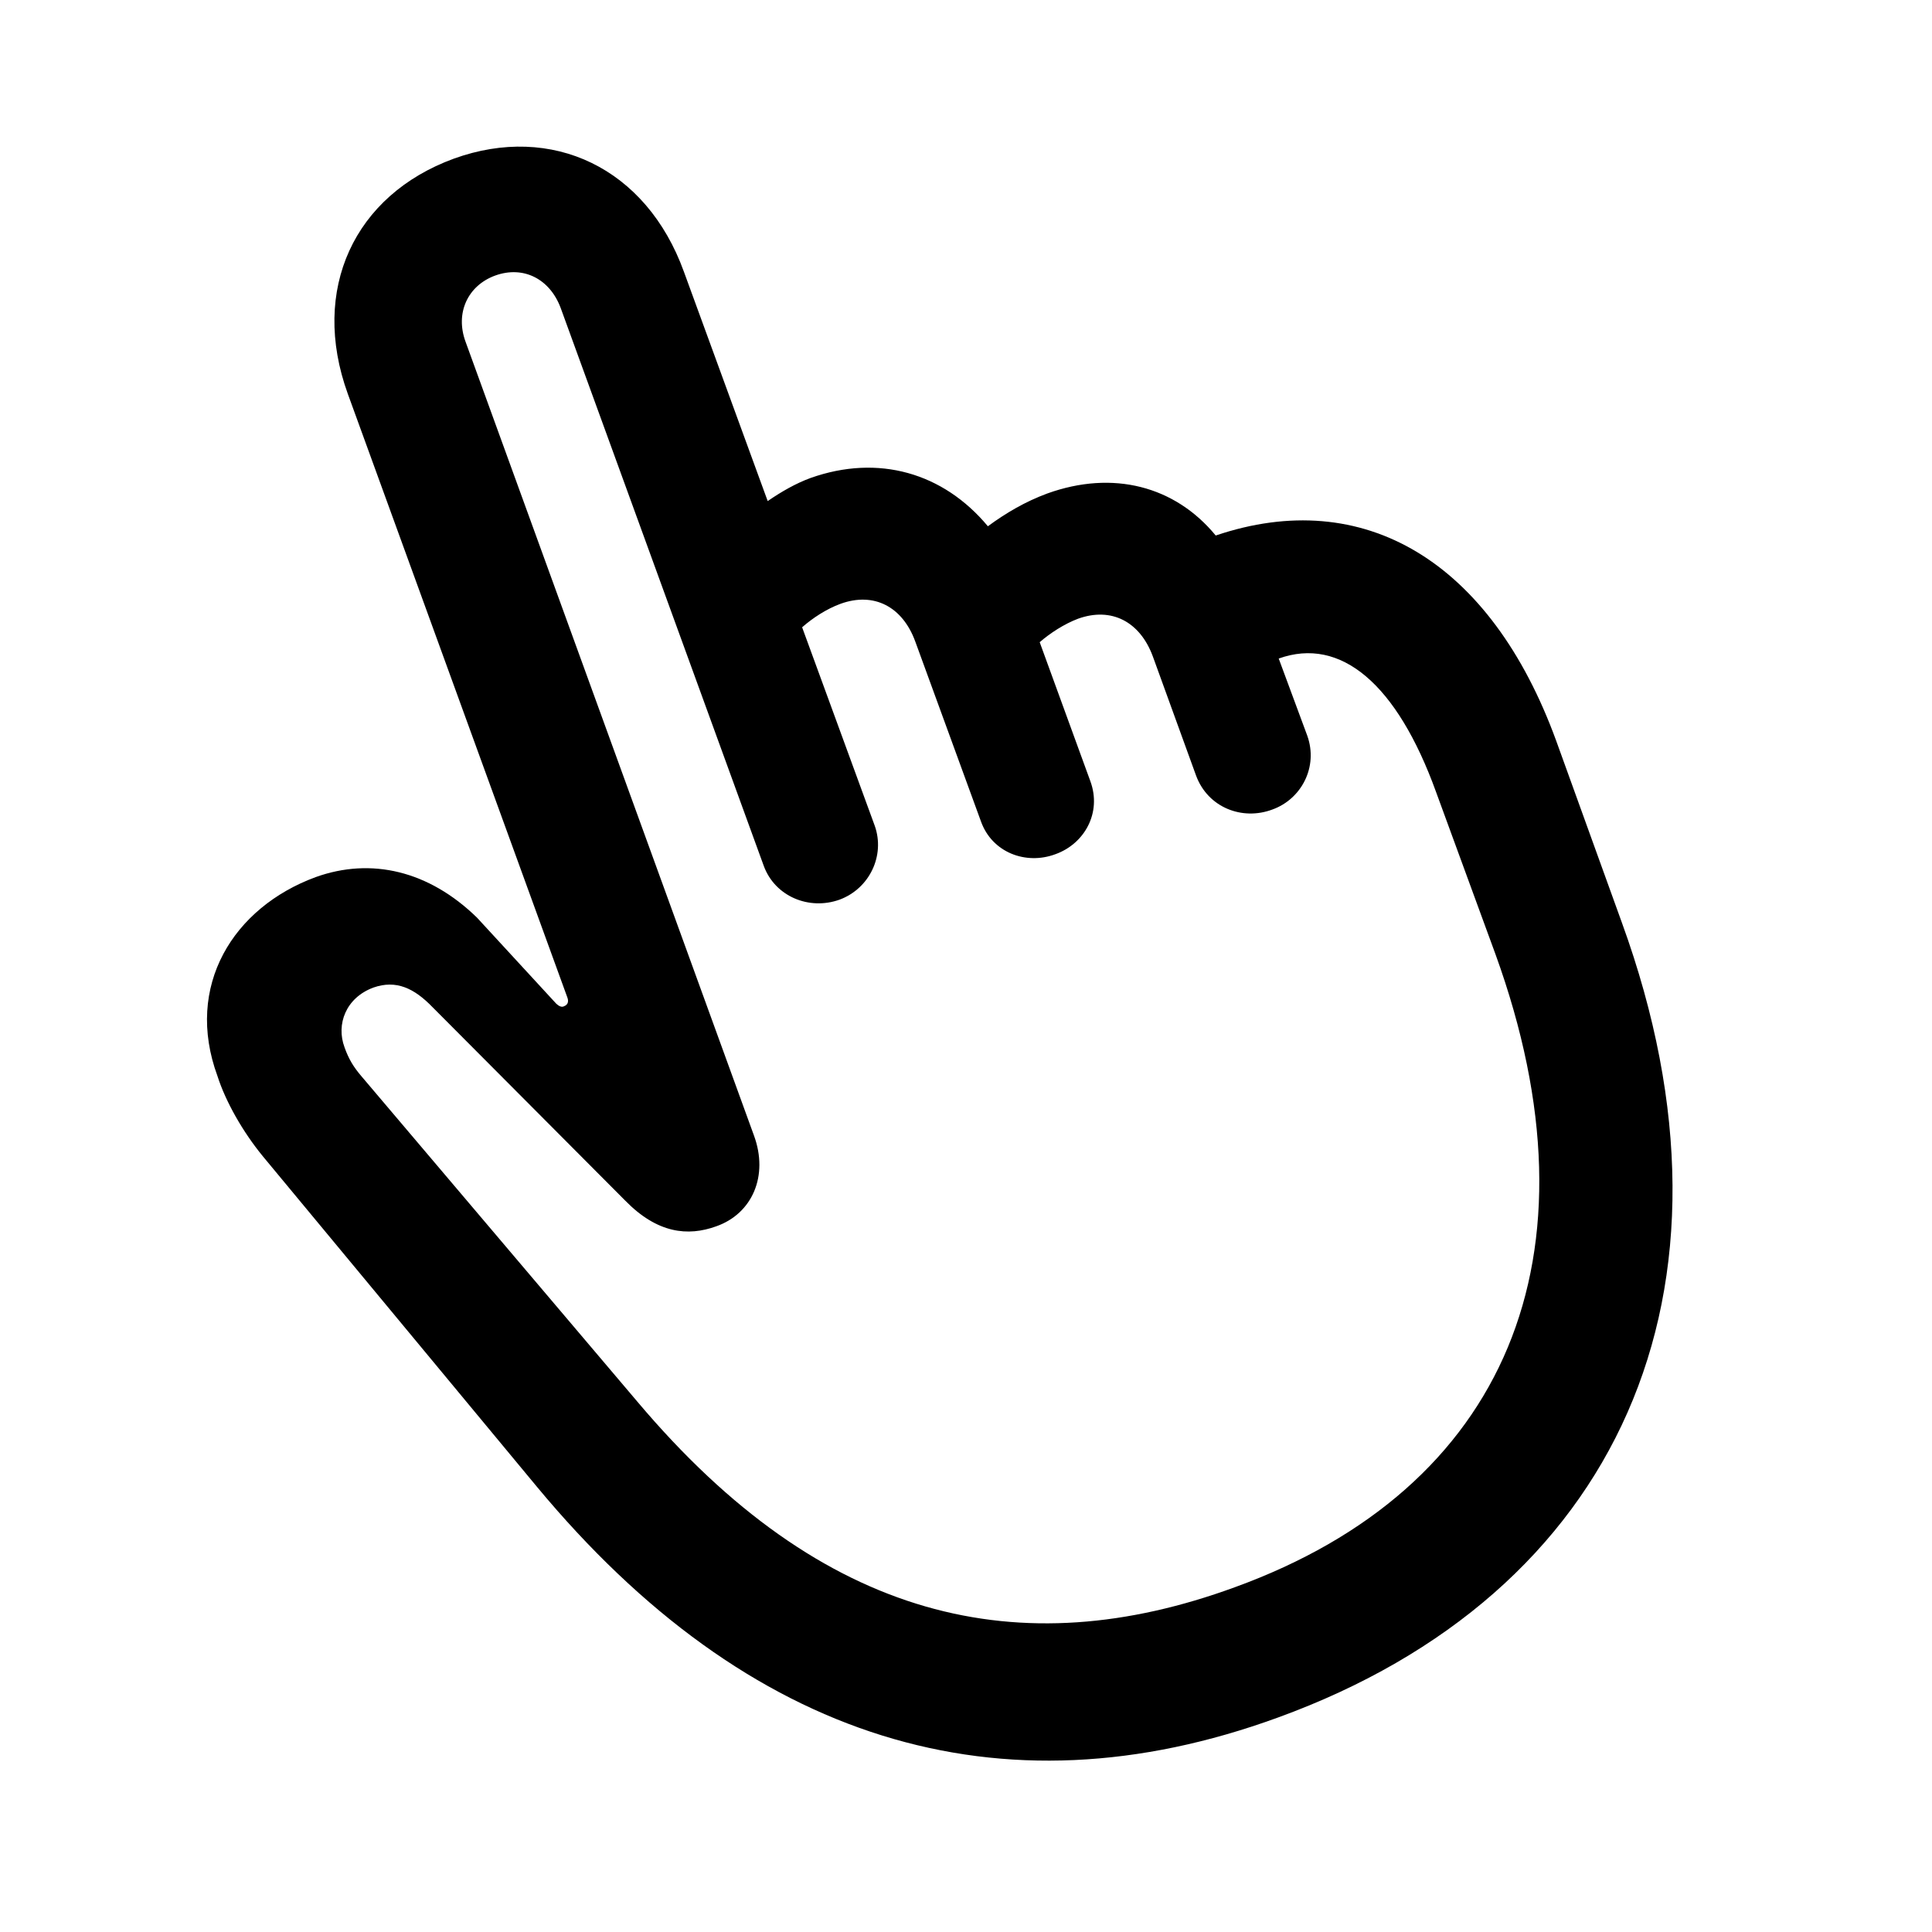 <svg width="28" height="28" viewBox="0 0 28 28" fill="none" xmlns="http://www.w3.org/2000/svg">
<path d="M18.523 24.891C23.437 23.104 25.453 18.729 23.505 13.37L22.555 10.74C21.604 8.129 19.763 7.036 17.619 7.761C17.029 7.044 16.13 6.809 15.178 7.152C14.859 7.27 14.581 7.433 14.317 7.627C13.672 6.852 12.73 6.579 11.748 6.927C11.532 7.006 11.324 7.126 11.126 7.262L9.912 3.939C9.366 2.429 7.997 1.786 6.578 2.299C5.133 2.828 4.494 4.196 5.04 5.706L8.22 14.449C8.245 14.511 8.233 14.56 8.177 14.582C8.142 14.603 8.101 14.582 8.064 14.549L6.912 13.298C6.216 12.62 5.381 12.422 4.574 12.712C3.381 13.152 2.671 14.288 3.152 15.596C3.272 15.97 3.519 16.403 3.808 16.756L7.782 21.548C10.834 25.225 14.483 26.366 18.523 24.891ZM17.897 23.003C14.789 24.141 11.927 23.503 9.239 20.316L5.235 15.594C5.128 15.468 5.055 15.354 4.993 15.178C4.869 14.845 5.012 14.46 5.413 14.312C5.74 14.198 6.001 14.32 6.268 14.596L9.062 17.401C9.525 17.874 9.967 17.923 10.382 17.772C10.901 17.589 11.143 17.042 10.926 16.454L6.748 4.955C6.593 4.537 6.779 4.138 7.178 3.993C7.587 3.846 7.968 4.043 8.125 4.461L11.069 12.549C11.231 12.991 11.725 13.198 12.169 13.038C12.601 12.877 12.83 12.401 12.678 11.969L11.625 9.091C11.776 8.958 11.98 8.824 12.181 8.751C12.665 8.575 13.08 8.791 13.265 9.298L14.217 11.905C14.377 12.354 14.866 12.54 15.295 12.38C15.716 12.23 15.971 11.78 15.802 11.321L15.068 9.307C15.219 9.176 15.423 9.043 15.624 8.967C16.108 8.793 16.522 9.009 16.708 9.514L17.335 11.242C17.507 11.705 18.004 11.895 18.438 11.733C18.86 11.583 19.108 11.115 18.946 10.662L18.532 9.544C19.43 9.222 20.246 9.911 20.812 11.477L21.672 13.825C23.265 18.217 21.818 21.579 17.897 23.003Z" fill="black"/>
</svg>
